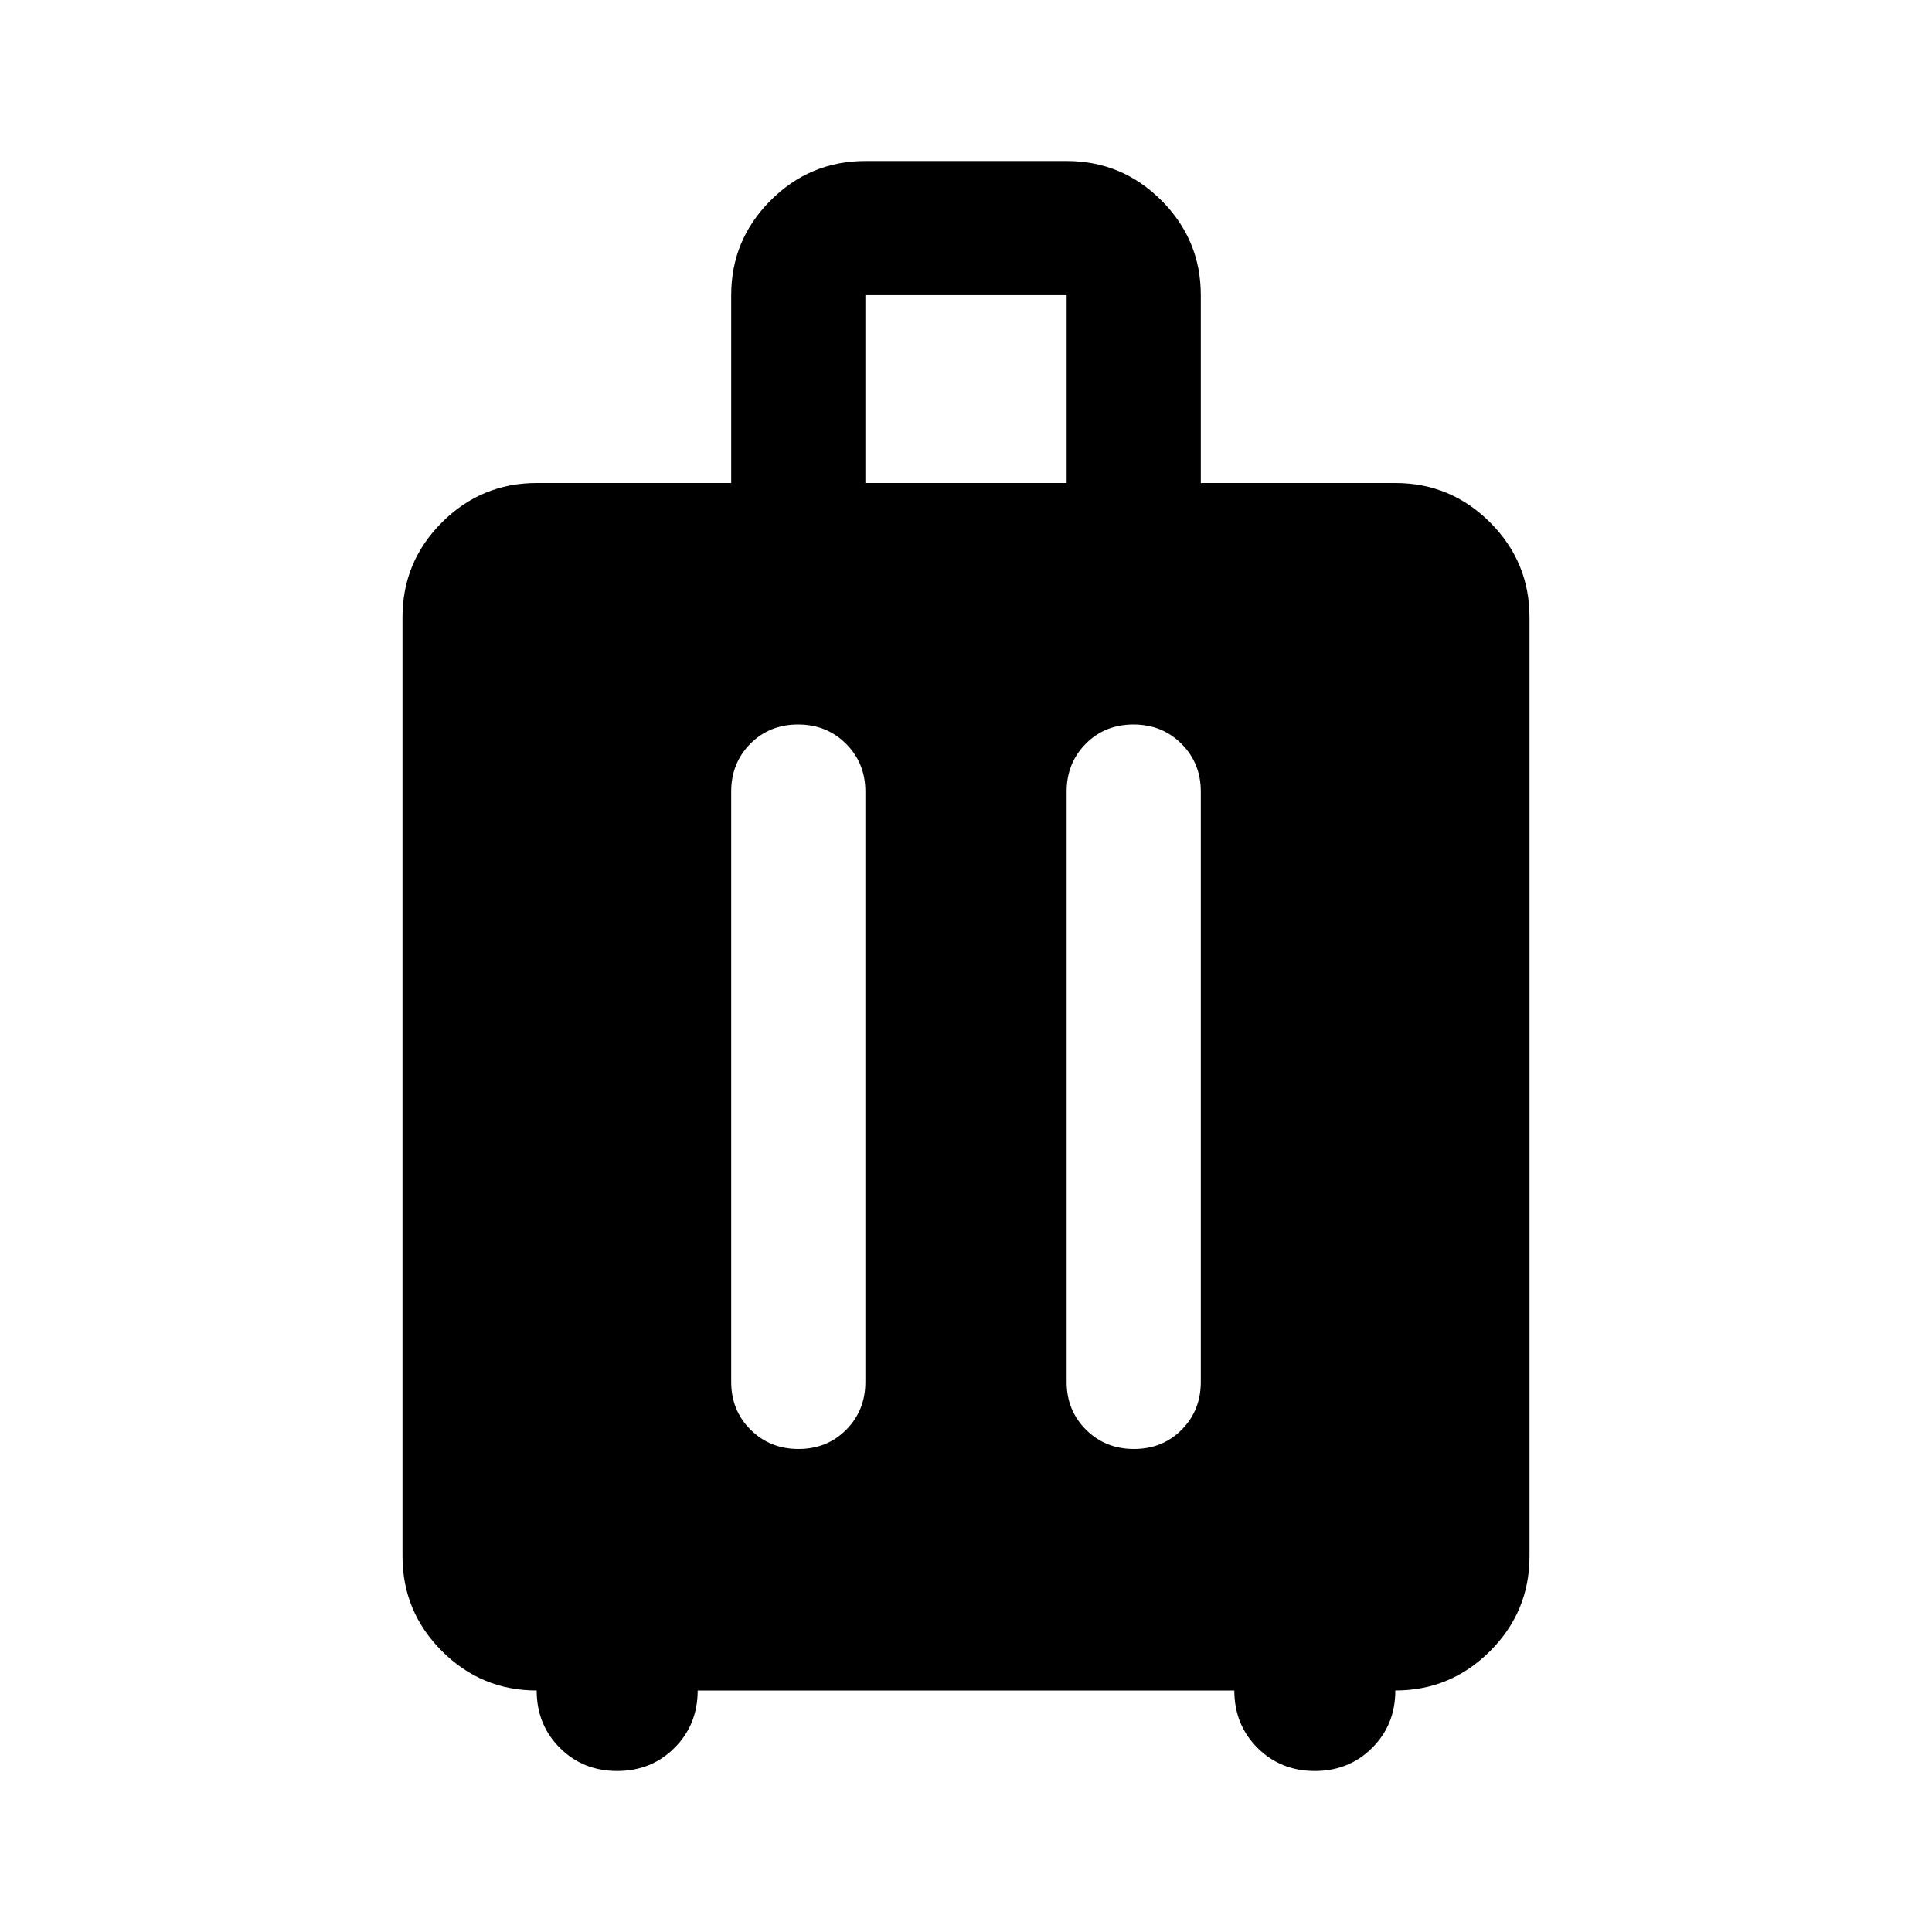 <svg xmlns="http://www.w3.org/2000/svg" height="40" viewBox="0 -960 960 960" width="40"><path d="M266.67-120q-27.5 0-47.09-19.58Q200-159.17 200-186.67v-466.66q0-27.5 19.58-47.09Q239.17-720 266.67-720h96.66v-93.33q0-27.5 19.59-47.09Q402.5-880 430-880h100q27.5 0 47.08 19.58 19.59 19.59 19.59 47.09V-720h96.66q27.5 0 47.09 19.58Q760-680.83 760-653.33v466.66q0 27.5-19.58 47.09Q720.83-120 693.33-120q0 17-11.5 28.5T653.33-80q-17 0-28.5-11.5t-11.5-28.5H346.67q0 17-11.5 28.5T306.67-80q-17 0-28.5-11.5t-11.5-28.5Zm129.88-480q-14.22 0-23.72 9.58-9.5 9.59-9.5 23.75v293.34q0 14.16 9.62 23.75 9.62 9.58 23.83 9.58 14.22 0 23.72-9.58 9.5-9.59 9.5-23.75v-293.34q0-14.16-9.62-23.75-9.61-9.58-23.83-9.58Zm166.67 0q-14.22 0-23.72 9.58-9.5 9.59-9.5 23.75v293.34q0 14.16 9.62 23.75 9.61 9.58 23.83 9.58 14.22 0 23.72-9.58 9.5-9.59 9.5-23.75v-293.34q0-14.16-9.62-23.75-9.62-9.58-23.83-9.58ZM430-720h100v-93.33H430V-720Z"/></svg>